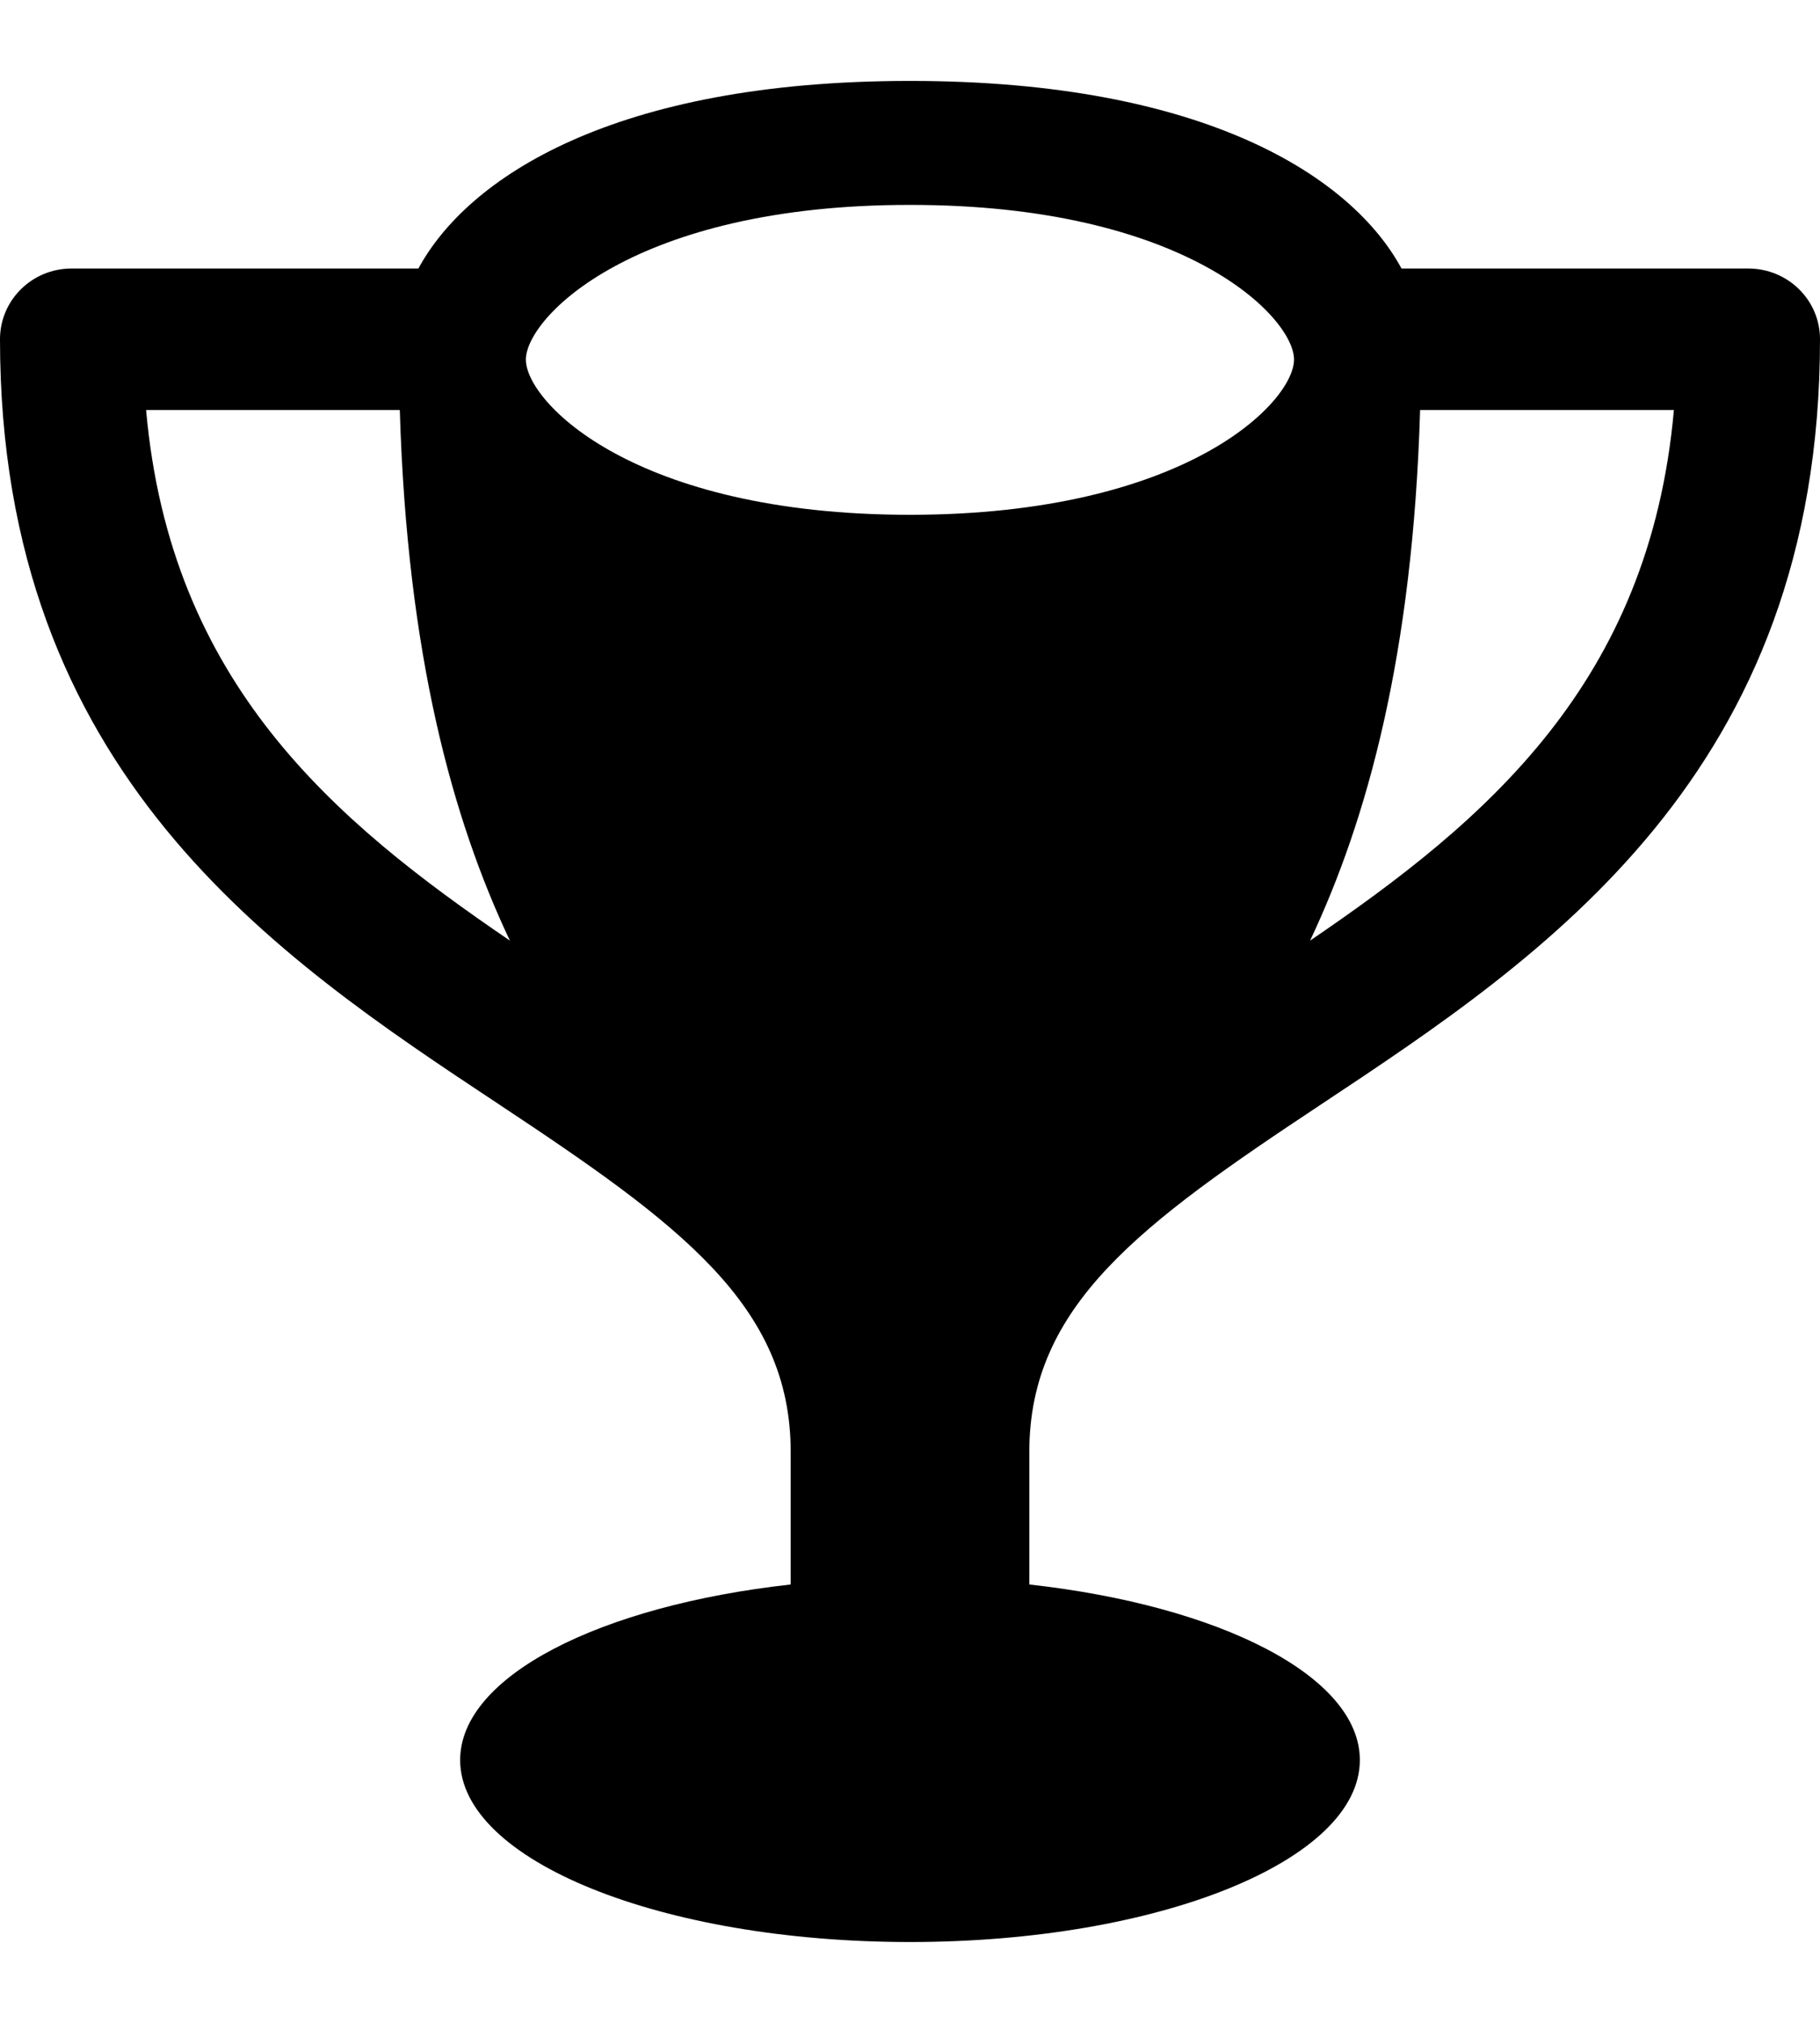 <?xml version="1.0" encoding="UTF-8" standalone="no"?>
<svg width="18px" height="20px" viewBox="0 0 18 20" version="1.1" xmlns="http://www.w3.org/2000/svg" xmlns:xlink="http://www.w3.org/1999/xlink">
    <defs></defs>
    <g id="RHS-[ok]" stroke="none" stroke-width="1">
        <g id="RHS---Iddle" transform="translate(-30, -330)">
            <g id="Navbar-Copy" transform="translate(0, 64)">
                <g id="Nav" transform="translate(20, 68)">
                    <g id="li-9" transform="translate(0, 192)">
                        <g id="Icon" transform="translate(3, 0)">
                            <g id="trophy" transform="translate(7, 6)">
                                <path d="M10.18,14.356 C10.18,12.905 11.28,12.102 13.074,10.914 C15.268,9.458 18,7.649 18,3.354 C18,2.967 17.683,2.655 17.291,2.655 L13.861,2.655 C13.377,1.759 11.932,0.8 9,0.8 C6.066,0.8 4.623,1.759 4.138,2.655 L0.707,2.655 C0.316,2.655 0,2.968 0,3.354 C0,7.649 2.73,9.458 4.926,10.913 C6.72,12.101 7.82,12.904 7.82,14.355 L7.82,15.666 C5.936,15.875 4.551,16.572 4.551,17.402 C4.551,18.396 6.543,19.201 9,19.201 C11.457,19.201 13.449,18.396 13.449,17.402 C13.449,16.572 12.064,15.875 10.18,15.666 L10.18,14.356 L10.18,14.356 Z M12.957,9.3 C13.523,8.101 13.973,6.474 14.045,4.054 L16.555,4.054 C16.315,6.755 14.693,8.118 12.957,9.3 L12.957,9.3 Z M9,2.026 C11.732,2.024 12.799,3.141 12.798,3.555 C12.798,3.973 11.732,5.088 9,5.09 C6.268,5.089 5.201,3.974 5.201,3.556 C5.2,3.142 6.268,2.024 9,2.026 L9,2.026 Z M1.445,4.054 L3.954,4.054 C4.027,6.474 4.475,8.101 5.043,9.3 C3.307,8.118 1.684,6.755 1.445,4.054 L1.445,4.054 Z" id="Shape"></path>
                            </g>
                        </g>
                    </g>
                </g>
            </g>
        </g>
    </g>
</svg>